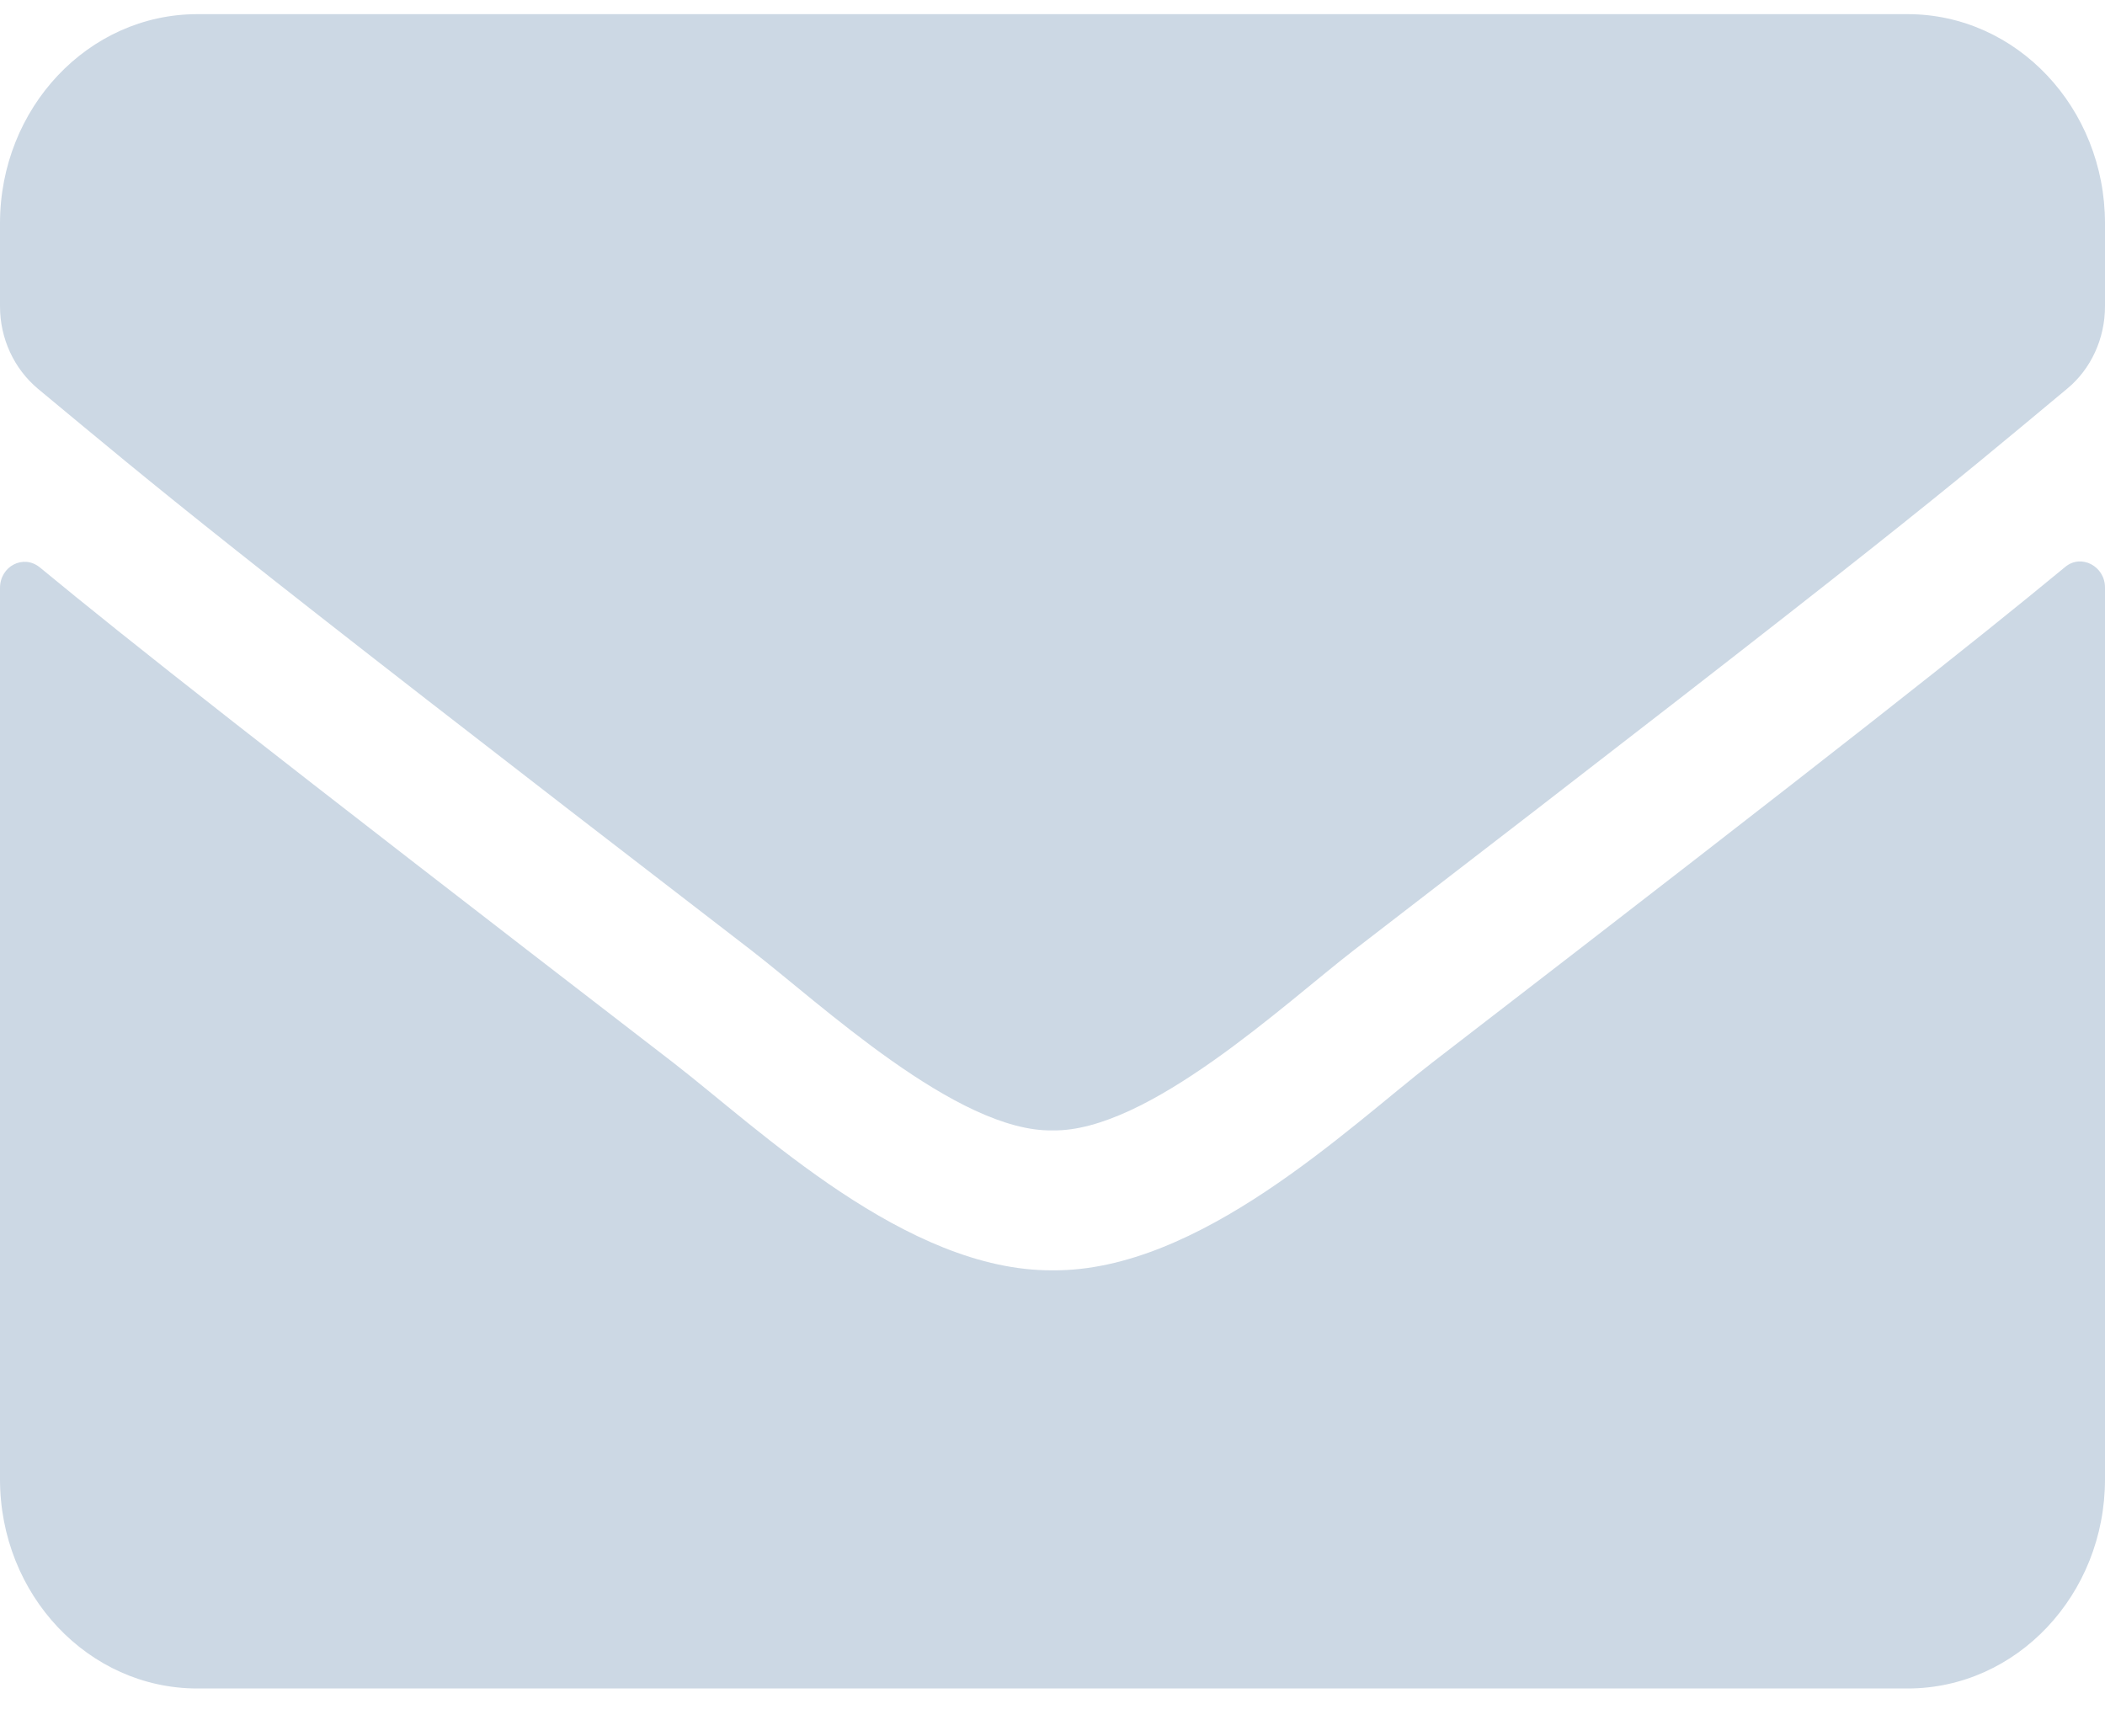<svg width="40" height="33" viewBox="0 0 40 33" fill="none" xmlns="http://www.w3.org/2000/svg">
<path d="M39.242 10.776C39.547 10.519 40 10.76 40 11.166V28.112C40 30.308 38.32 32.089 36.25 32.089H3.75C1.68 32.089 0 30.308 0 28.112V11.174C0 10.76 0.445 10.528 0.758 10.784C2.508 12.226 4.828 14.058 12.797 20.198C14.445 21.474 17.227 24.159 20 24.142C22.789 24.167 25.625 21.424 27.211 20.198C35.18 14.058 37.492 12.218 39.242 10.776ZM20 21.483C21.812 21.516 24.422 19.063 25.734 18.052C36.102 10.072 36.891 9.376 39.281 7.387C39.734 7.014 40 6.434 40 5.821V4.246C40 2.05 38.32 0.269 36.25 0.269H3.75C1.68 0.269 0 2.05 0 4.246V5.821C0 6.434 0.266 7.006 0.719 7.387C3.109 9.367 3.898 10.072 14.266 18.052C15.578 19.063 18.188 21.516 20 21.483Z" fill="#CCD8E4"/>
</svg>
